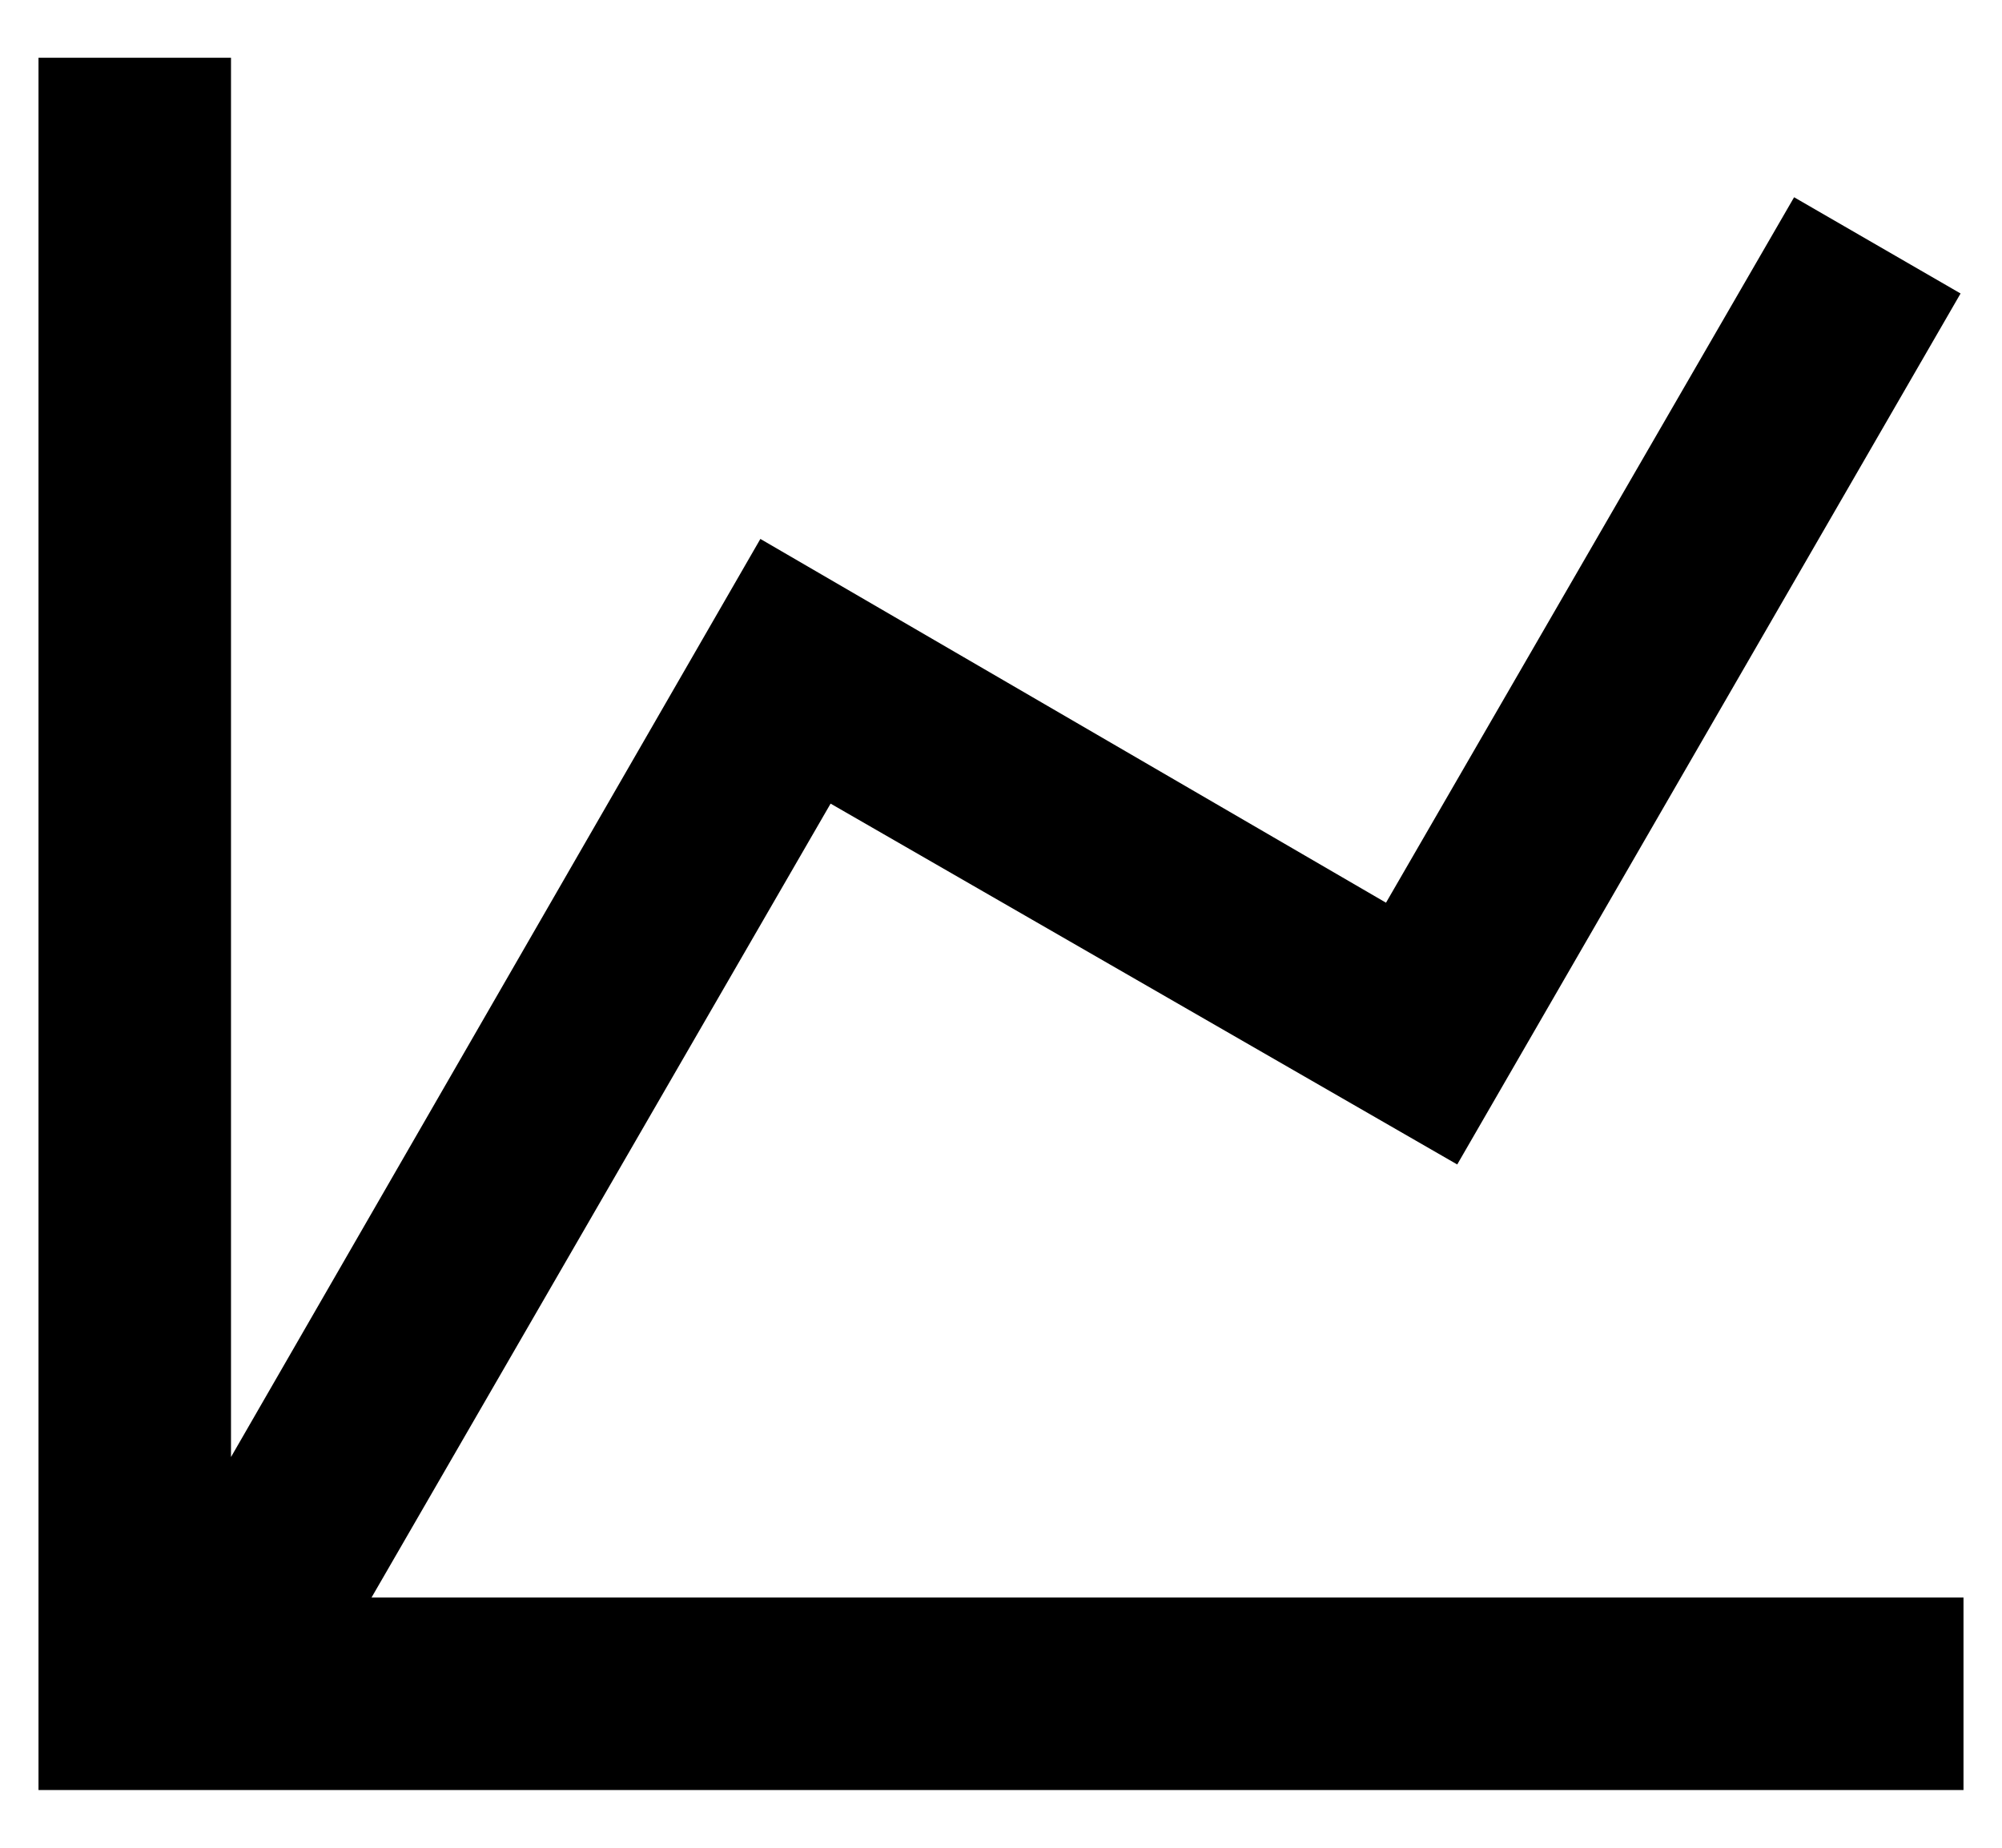 <svg width="26" height="24" viewBox="0 0 26 24" fill="none" xmlns="http://www.w3.org/2000/svg">
<path d="M18 11.725L23.3 2.562L25.462 3.812L18.925 15.125L10.787 10.438L4.825 20.75H25.5V23.25H0.5V0.75H3V18.925L9.875 7L18 11.725Z" fill="black"/>
</svg>

